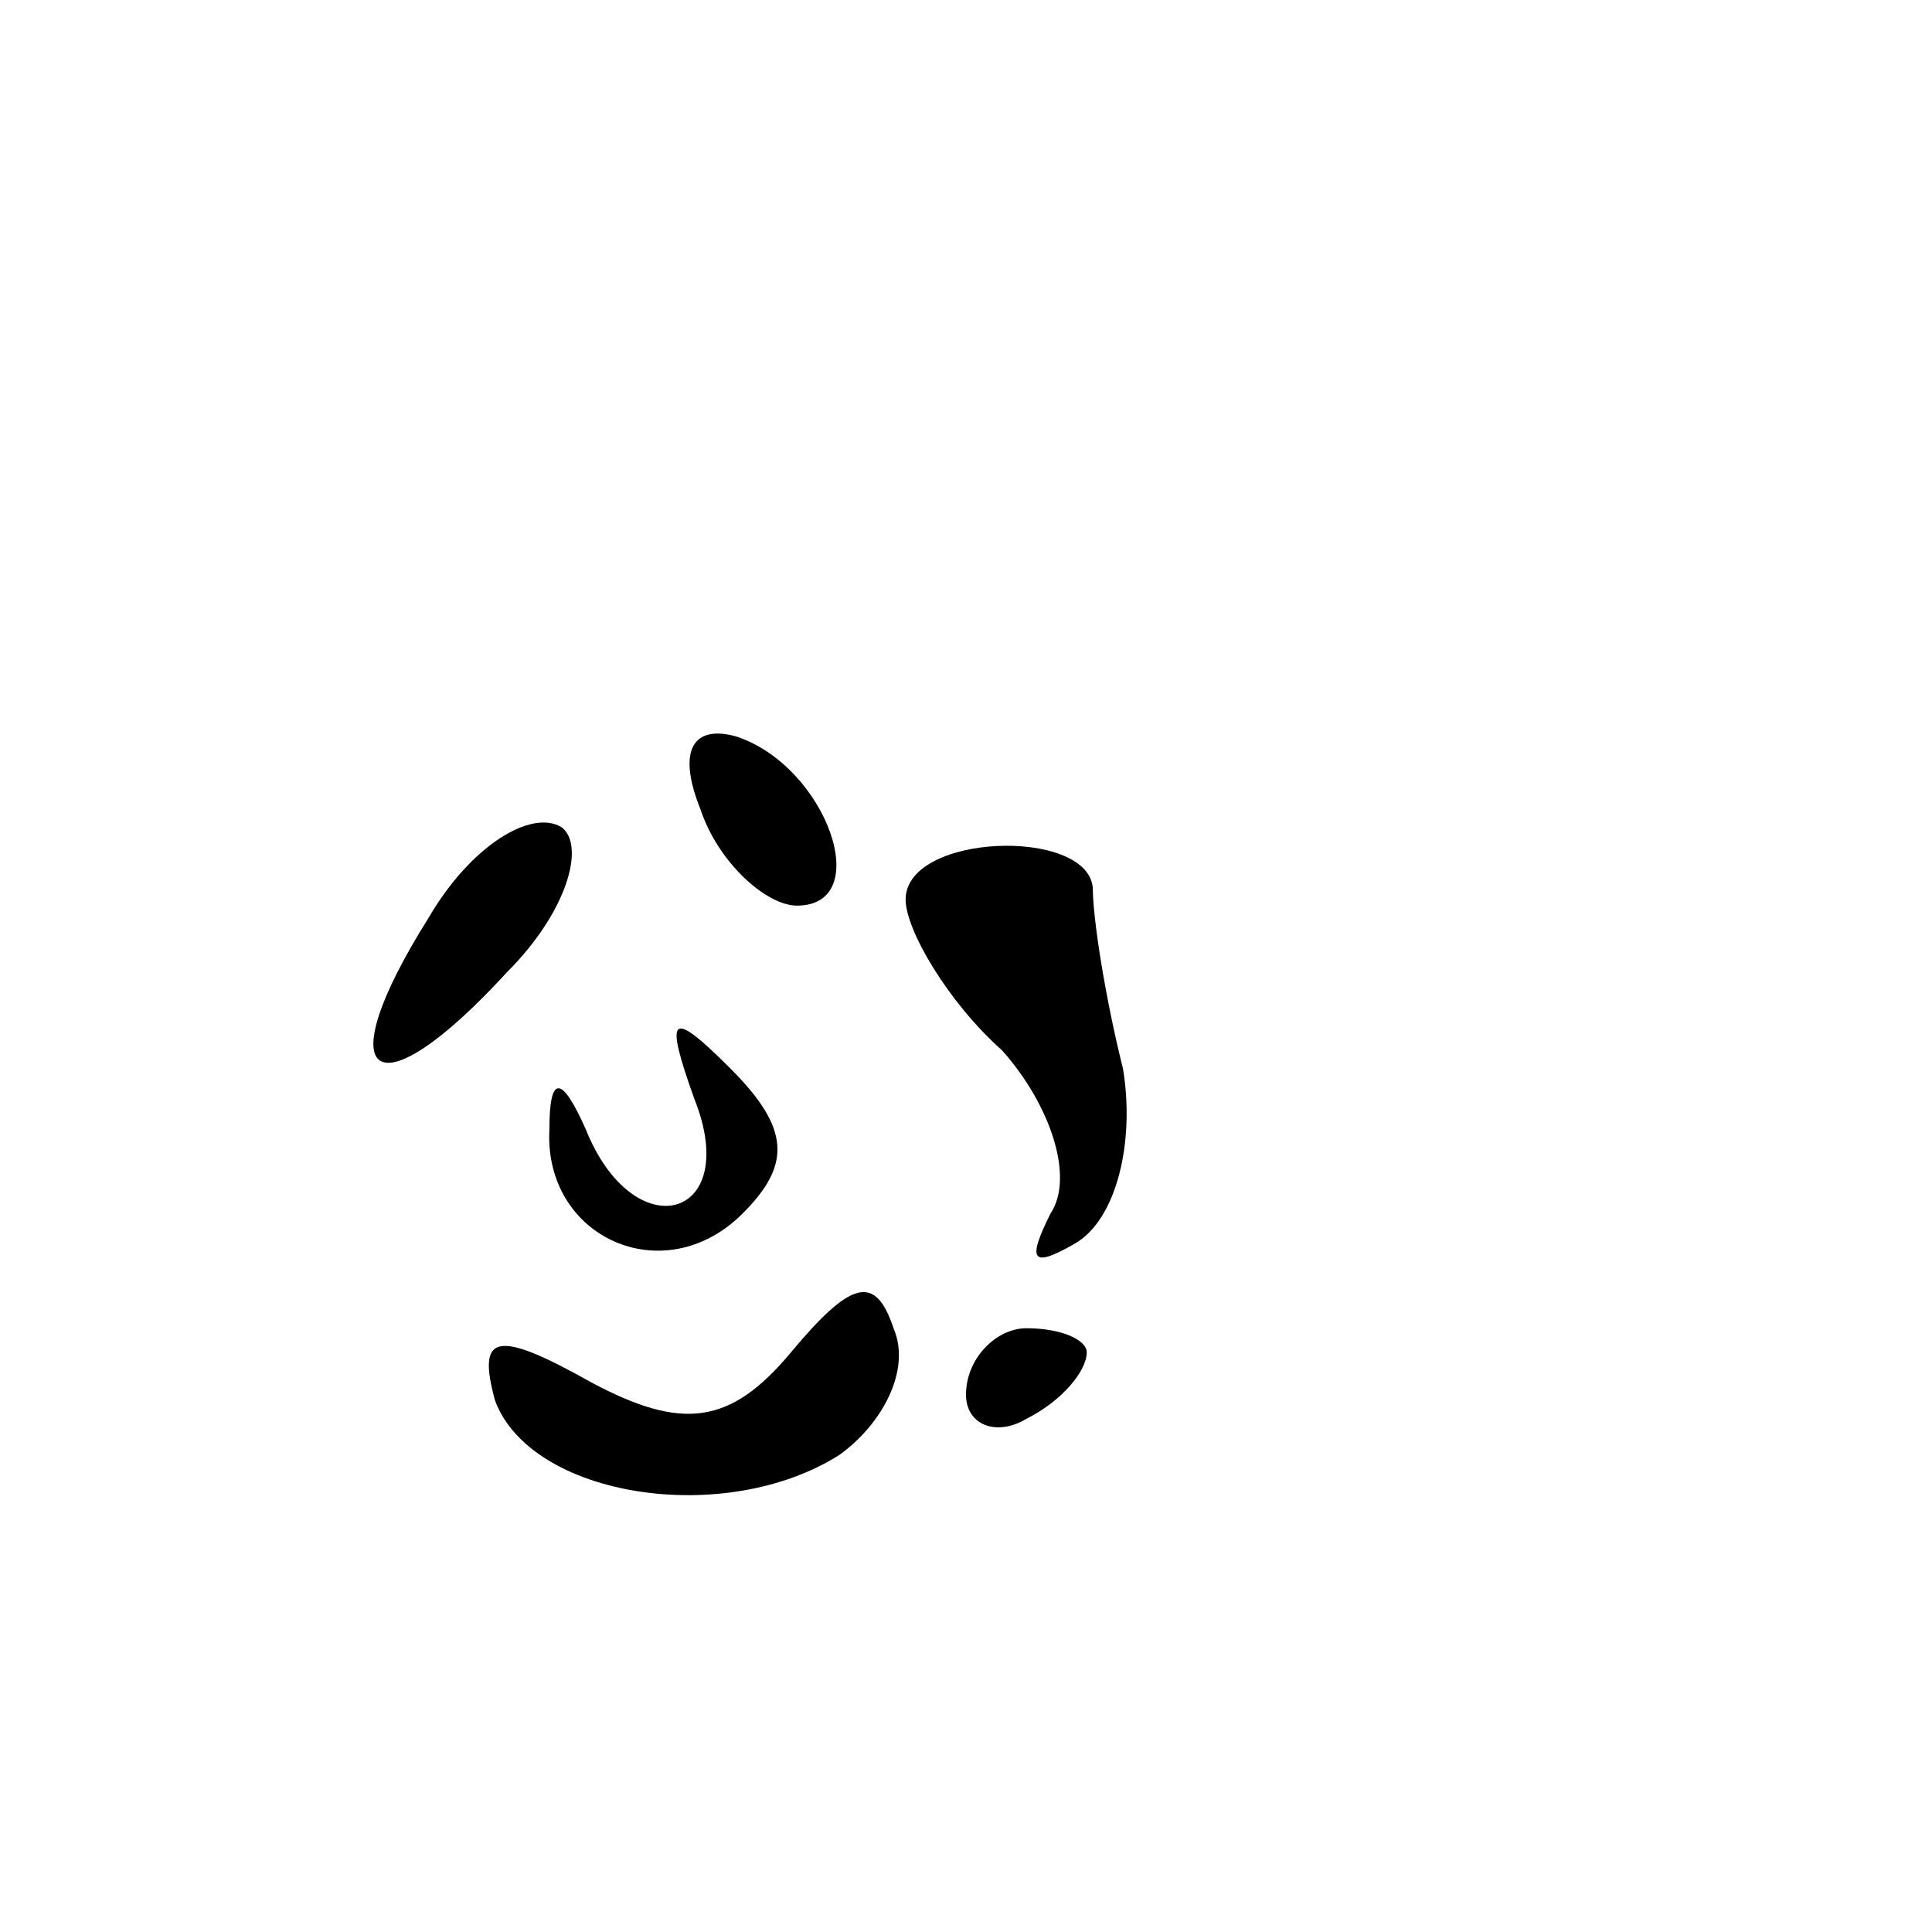 <?xml version="1.0" standalone="no"?>
<!DOCTYPE svg PUBLIC "-//W3C//DTD SVG 20010904//EN"
 "http://www.w3.org/TR/2001/REC-SVG-20010904/DTD/svg10.dtd">
<svg version="1.0" xmlns="http://www.w3.org/2000/svg"
 width="32pt" height="32pt" viewBox="0 0 32 32"
 preserveAspectRatio="xMidYMid meet">
<g transform="translate(0,32) scale(0.1,-0.1)"
fill="#000000" stroke="none">
<path fill="#000000" stroke="none" d="M116 186 c3 -9 11 -16 16 -16 13 0 5
23 -10 28 -7 2 -10 -2 -6 -12z"/>
<path fill="#000000" stroke="none" d="M71 168 c-17 -27 -9 -33 13 -9 10 10
13 21 9 24 -5 3 -15 -3 -22 -15z"/>
<path fill="#000000" stroke="none" d="M150 171 c0 -5 7 -17 16 -25 8 -9 12
-21 8 -27 -4 -8 -3 -9 4 -5 7 4 10 17 8 29 -3 12 -5 25 -5 30 -1 10 -31 9 -31
-2z"/>
<path fill="#000000" stroke="none" d="M115 138 c8 -20 -10 -25 -18 -5 -4 9
-6 9 -6 0 -1 -18 19 -27 32 -14 8 8 8 14 -2 24 -10 10 -11 9 -6 -5z"/>
<path fill="#000000" stroke="none" d="M131 96 c-10 -12 -18 -13 -33 -5 -16 9
-19 8 -16 -3 6 -16 38 -21 57 -9 7 5 12 14 9 21 -3 9 -7 8 -17 -4z"/>
<path fill="#000000" stroke="none" d="M160 89 c0 -5 5 -7 10 -4 6 3 10 8 10
11 0 2 -4 4 -10 4 -5 0 -10 -5 -10 -11z"/>
</g>
</svg>
